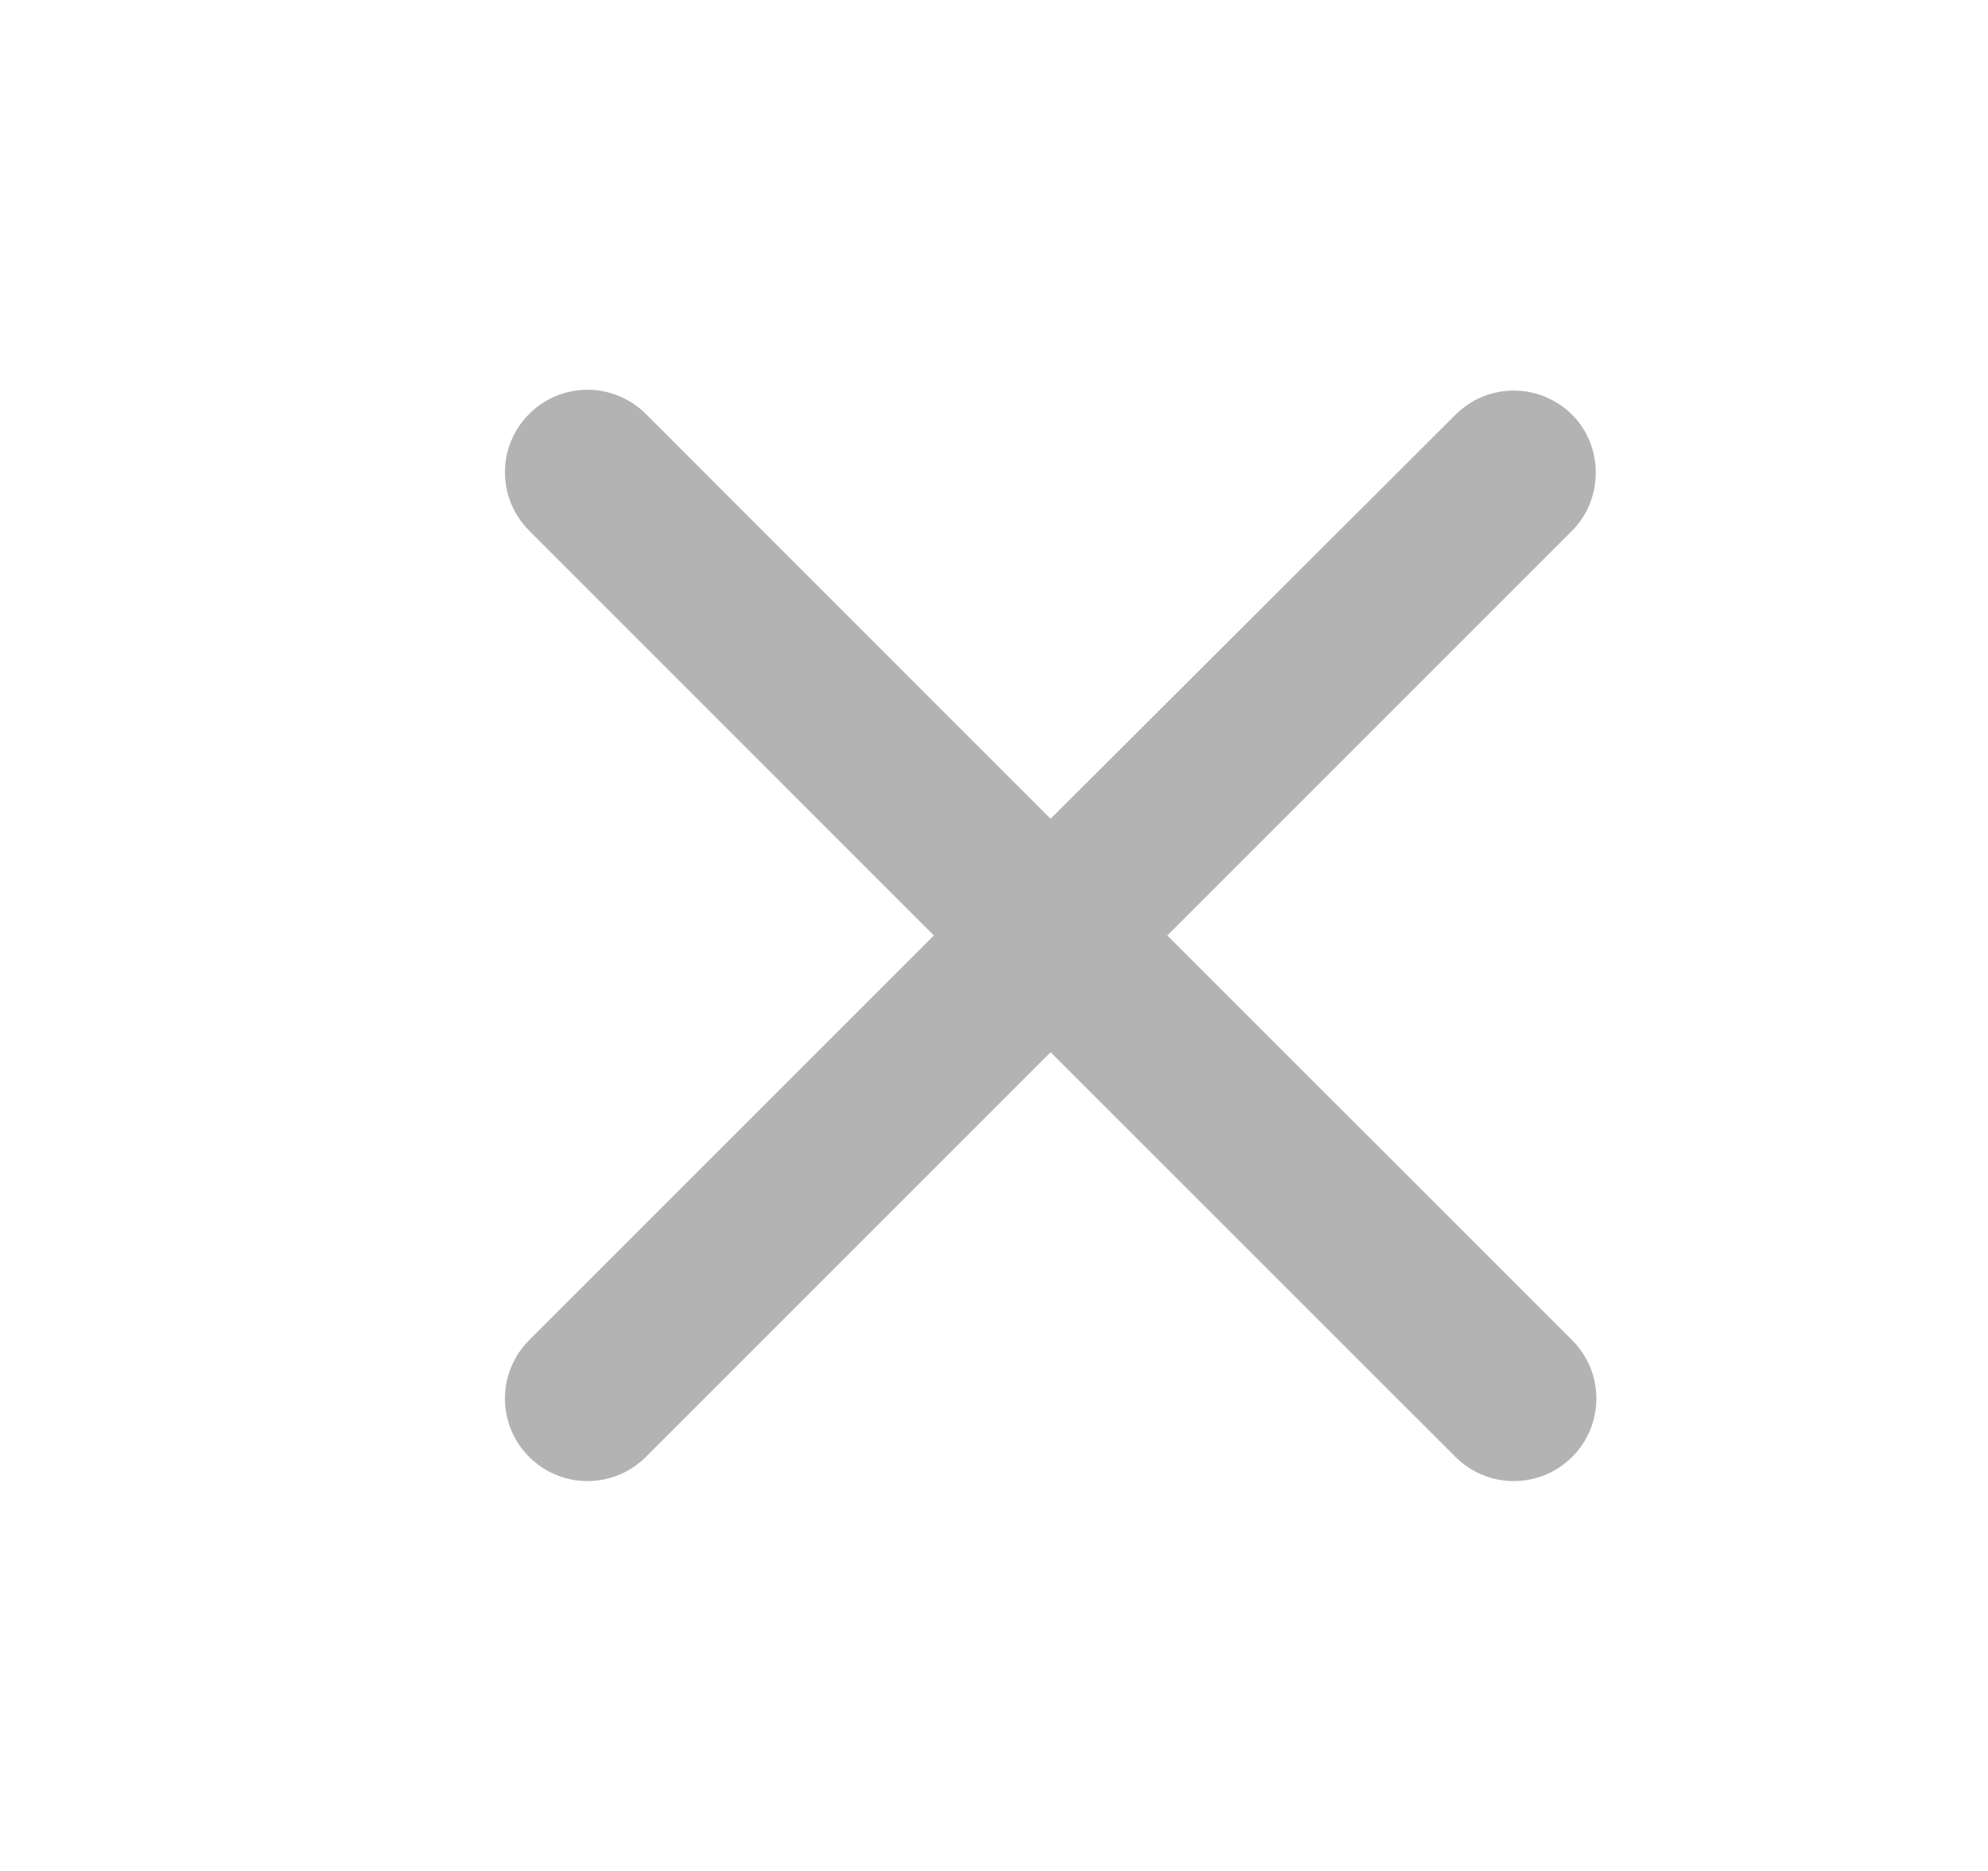 <svg width="17" height="16" viewBox="0 0 17 16" fill="none" xmlns="http://www.w3.org/2000/svg">
<path d="M13.444 3.547C13.312 3.415 13.132 3.34 12.945 3.34C12.758 3.34 12.578 3.415 12.446 3.547L8.984 7.002L5.523 3.54C5.391 3.408 5.211 3.333 5.024 3.333C4.836 3.333 4.657 3.408 4.525 3.54C4.249 3.816 4.249 4.262 4.525 4.538L7.986 8L4.525 11.461C4.249 11.737 4.249 12.183 4.525 12.459C4.801 12.735 5.247 12.735 5.523 12.459L8.984 8.998L12.446 12.459C12.722 12.735 13.168 12.735 13.444 12.459C13.72 12.183 13.72 11.737 13.444 11.461L9.982 8L13.444 4.538C13.713 4.269 13.713 3.816 13.444 3.547Z" fill="#B3B3B3"/>
</svg>
